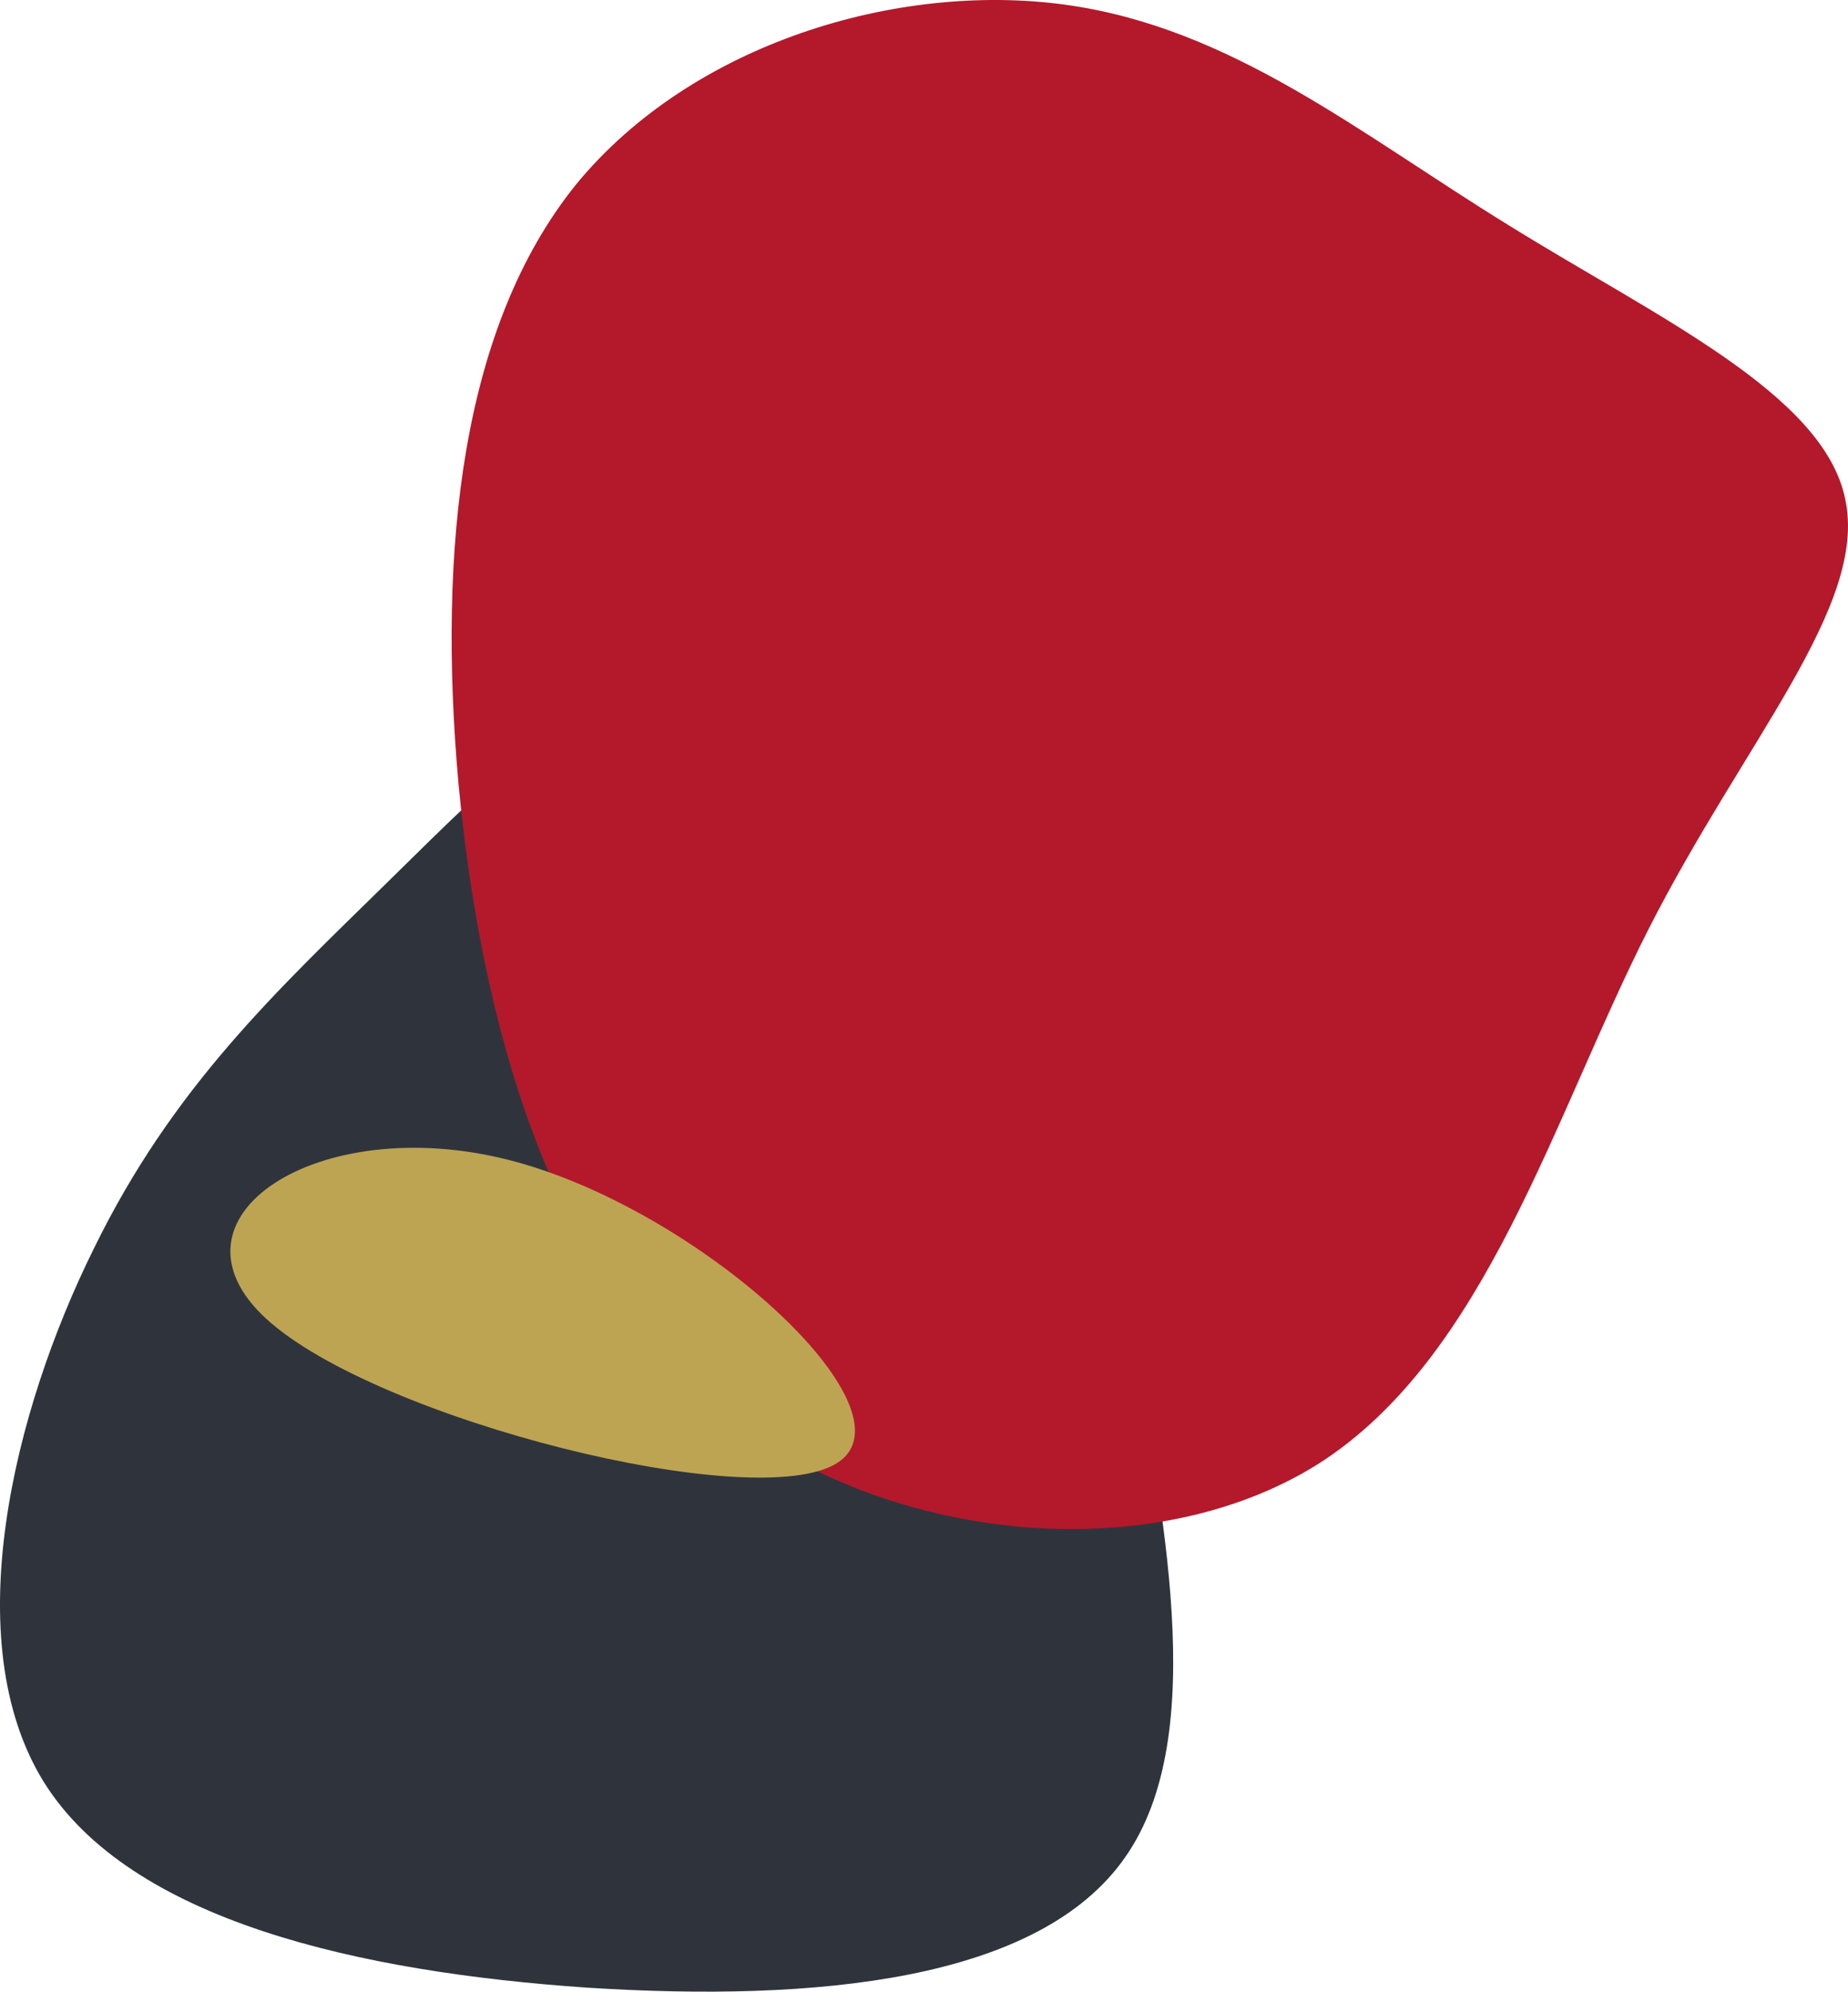 <svg viewBox="315.99 -45.259 159.548 171.901"
  xmlns="http://www.w3.org/2000/svg">
  <path d="M155.218 116.375C160.732 127.14 161.283 138.341 163.84 153.849C166.405 169.258 170.786 188.855 163.354 199.505C155.912 210.254 136.559 212.046 116.89 210.795C97.329 209.454 77.453 205.07 69.951 193.013C62.459 180.856 67.341 161.027 74.286 147.016C81.131 132.997 90.149 124.706 99.668 115.358C109.187 106.01 119.307 95.614 129.466 95.466C139.615 95.418 149.803 105.619 155.218 116.375Z" fill="#2F343C" transform="matrix(1, 0, 0, 1, 249.801, -84.499)" />
  <path d="M208.504 119.46C200.273 135.671 194.506 156.302 180.073 165.545C165.62 174.69 142.519 172.545 128.071 160.724C113.506 148.823 107.692 127.228 105.768 106.83C103.961 86.512 106.045 67.392 115.94 55.14C125.953 42.967 143.679 37.681 158.094 39.637C172.508 41.592 183.61 50.789 196.394 58.651C209.196 66.611 223.679 73.235 225.505 82.354C227.449 91.553 216.735 103.248 208.504 119.46Z" fill="#B3192B" transform="matrix(1, 0, 0, 1, 249.801, -84.499)" />
  <path d="M110.013 139.329C126.463 143.463 145.475 160.889 138.531 165.468C131.586 170.047 98.684 161.779 89.178 153.066C79.672 144.353 93.562 135.195 110.013 139.329Z" fill="#BDA453" transform="matrix(1, 0, 0, 1, 249.801, -84.499)" />
</svg>
